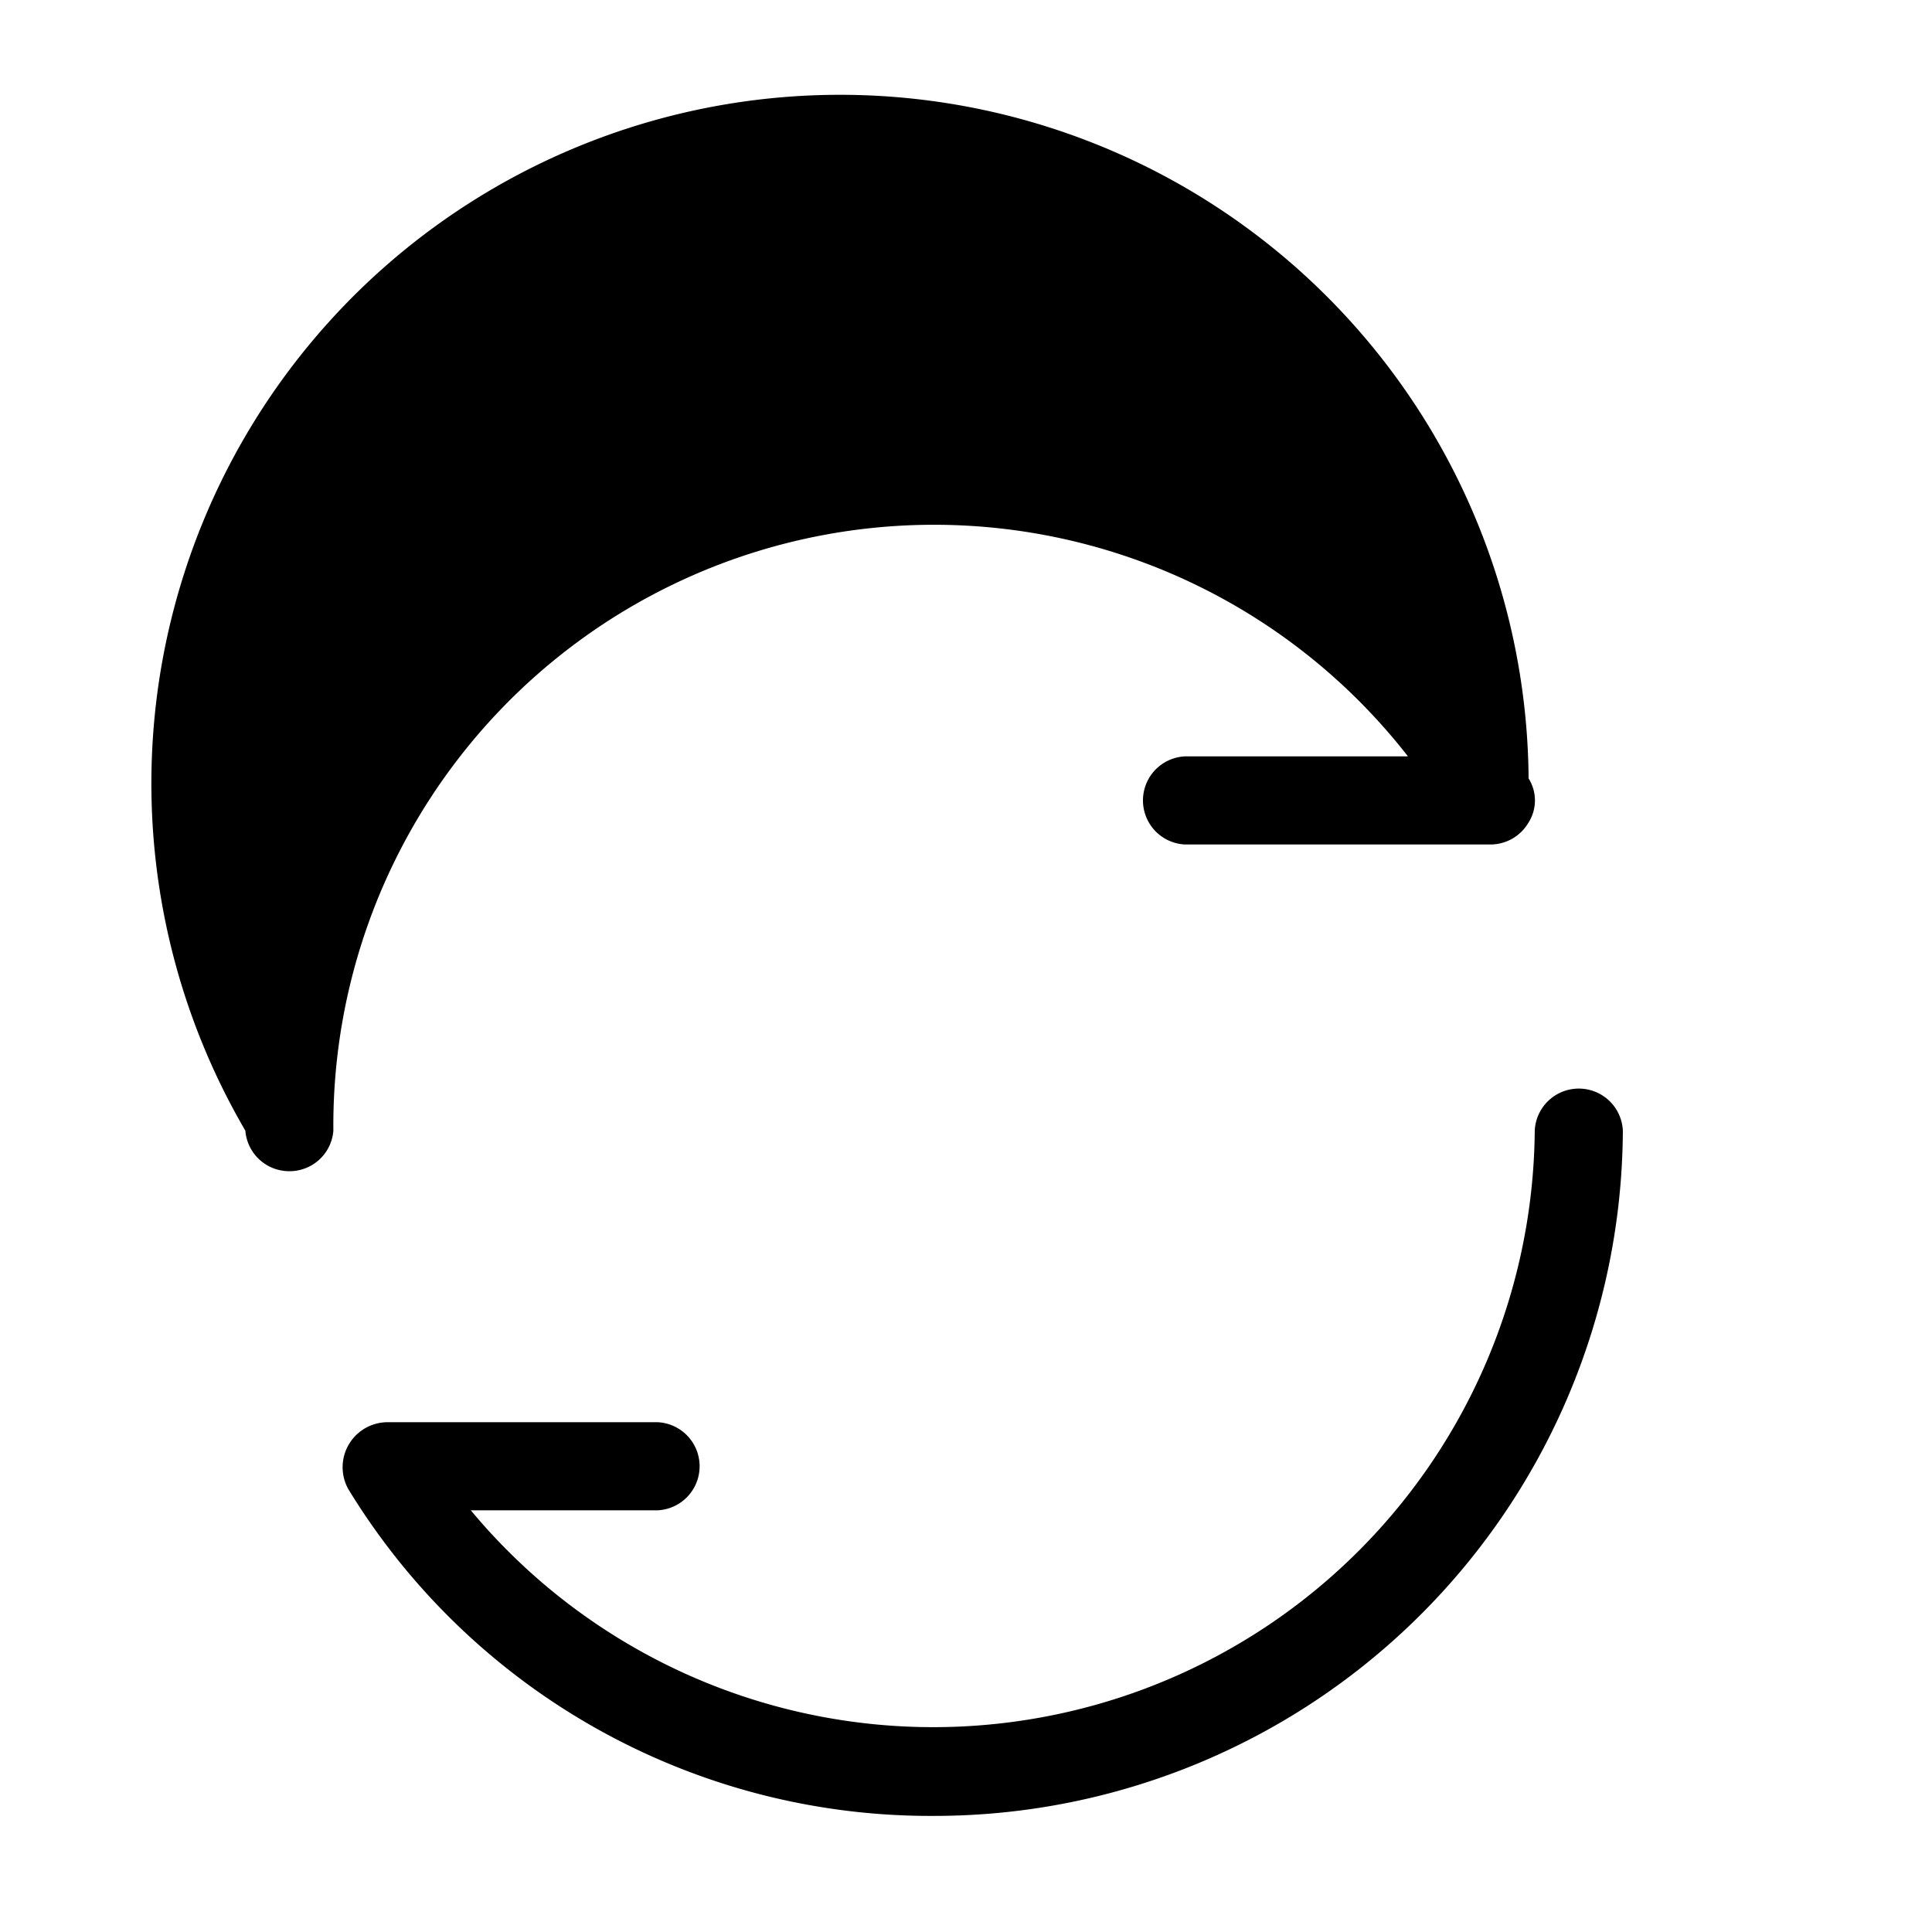 <?xml version="1.0" standalone="no"?><!DOCTYPE svg PUBLIC "-//W3C//DTD SVG 1.1//EN" "http://www.w3.org/Graphics/SVG/1.1/DTD/svg11.dtd"><svg t="1595231494172" class="icon" viewBox="0 0 1024 1024" version="1.1" xmlns="http://www.w3.org/2000/svg" p-id="671" xmlns:xlink="http://www.w3.org/1999/xlink" width="200" height="200"><defs><style type="text/css"></style></defs><path d="M153.367 620.761a23.326 23.326 0 0 1-23.326-21.475 364.981 364.981 0 1 1 680.145-186.703 21.913 21.913 0 0 1 0 23.326 23.374 23.374 0 0 1-20.55 11.687h-161.526a23.374 23.374 0 0 1 0-46.7h118.138A318.378 318.378 0 0 0 176.692 599.286a23.277 23.277 0 0 1-23.326 21.475z m341.704 341.704a361.377 361.377 0 0 1-310.441-173.165 23.861 23.861 0 0 1 20.55-35.5h143.314a23.374 23.374 0 0 1 0 46.7H249.542a318.816 318.816 0 0 0 563.906-201.214 23.374 23.374 0 0 1 46.7 0 365.029 365.029 0 0 1-365.078 363.179z" p-id="672"></path></svg>